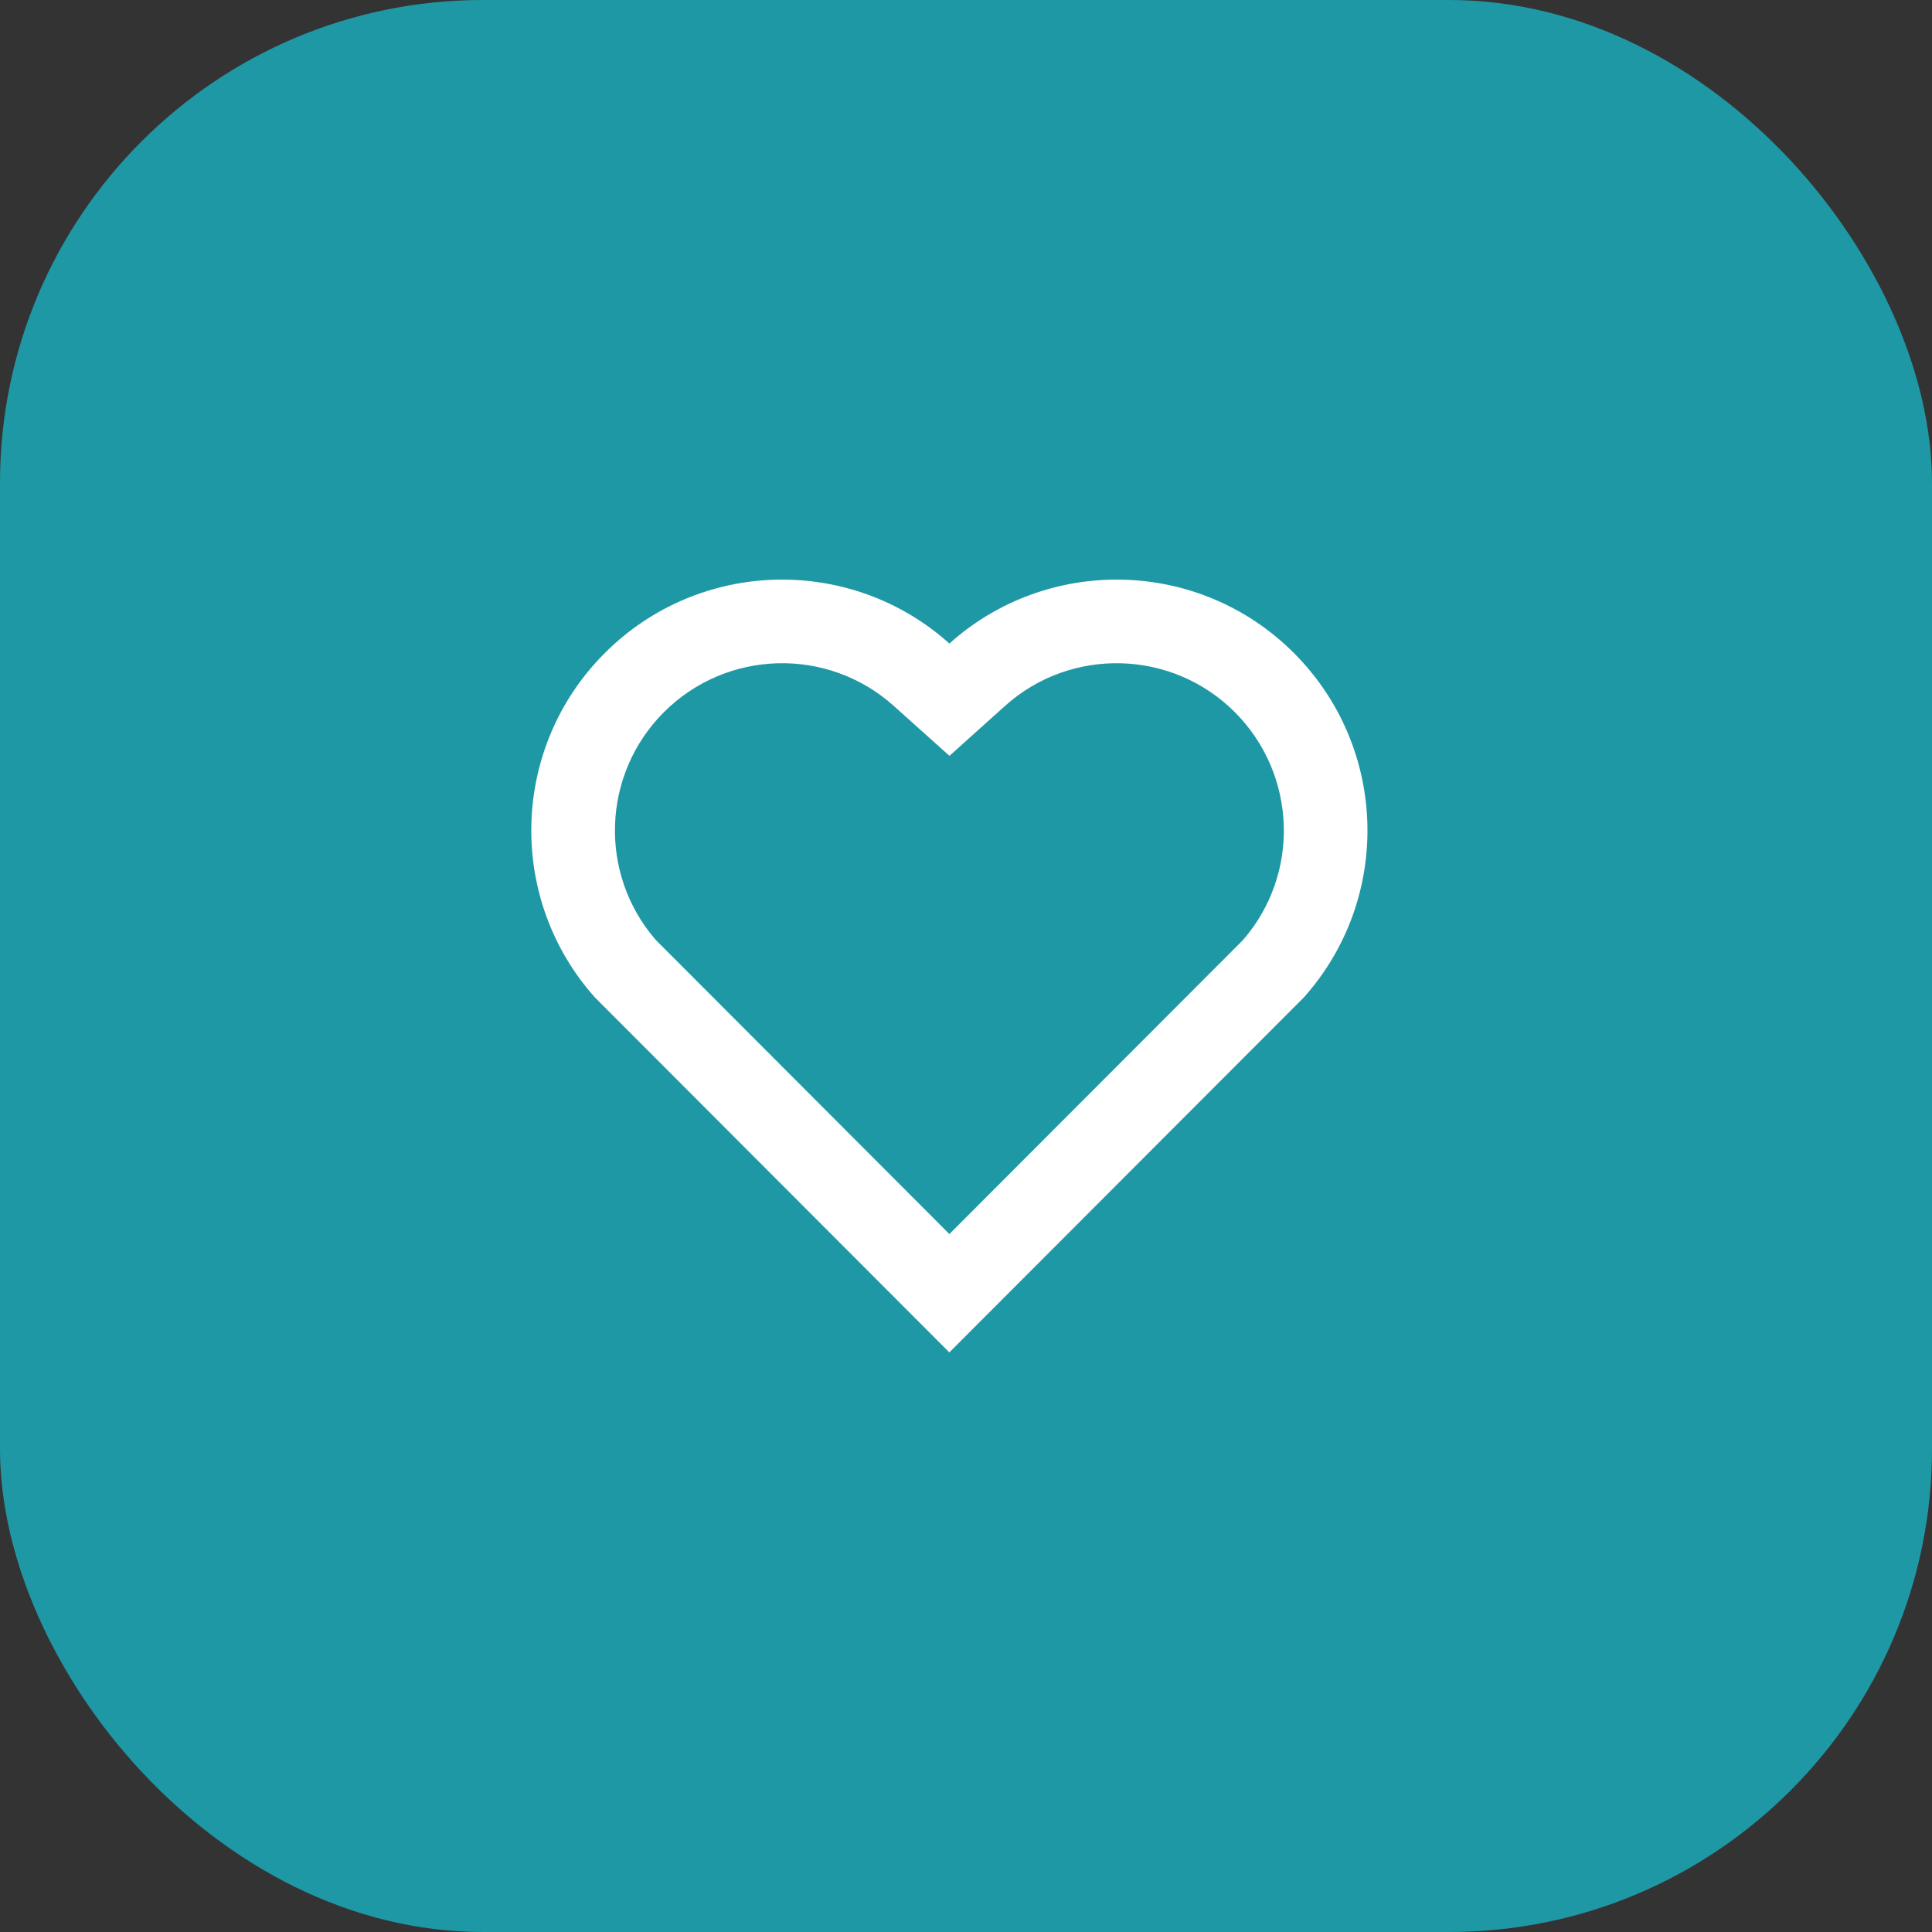 <svg width="32" height="32" viewBox="0 0 32 32" fill="none" xmlns="http://www.w3.org/2000/svg">
<rect x="0" y="0" width="32" height="32" fill="#333333" stroke="none"/>
<rect width="32" height="32" rx="8" fill="#1F98A6"/>
<path d="M15.725 10.659C17.352 9.198 19.865 9.247 21.432 10.817C22.999 12.387 23.053 14.888 21.596 16.52L15.724 22.4L9.853 16.52C8.396 14.888 8.451 12.383 10.017 10.817C11.585 9.249 14.094 9.196 15.725 10.659V10.659ZM20.452 11.795C19.413 10.755 17.738 10.713 16.65 11.689L15.726 12.519L14.801 11.69C13.71 10.712 12.038 10.755 10.996 11.796C9.965 12.828 9.913 14.48 10.864 15.571L15.725 20.44L20.586 15.572C21.537 14.48 21.485 12.83 20.452 11.795V11.795Z" fill="white"/>
</svg>
